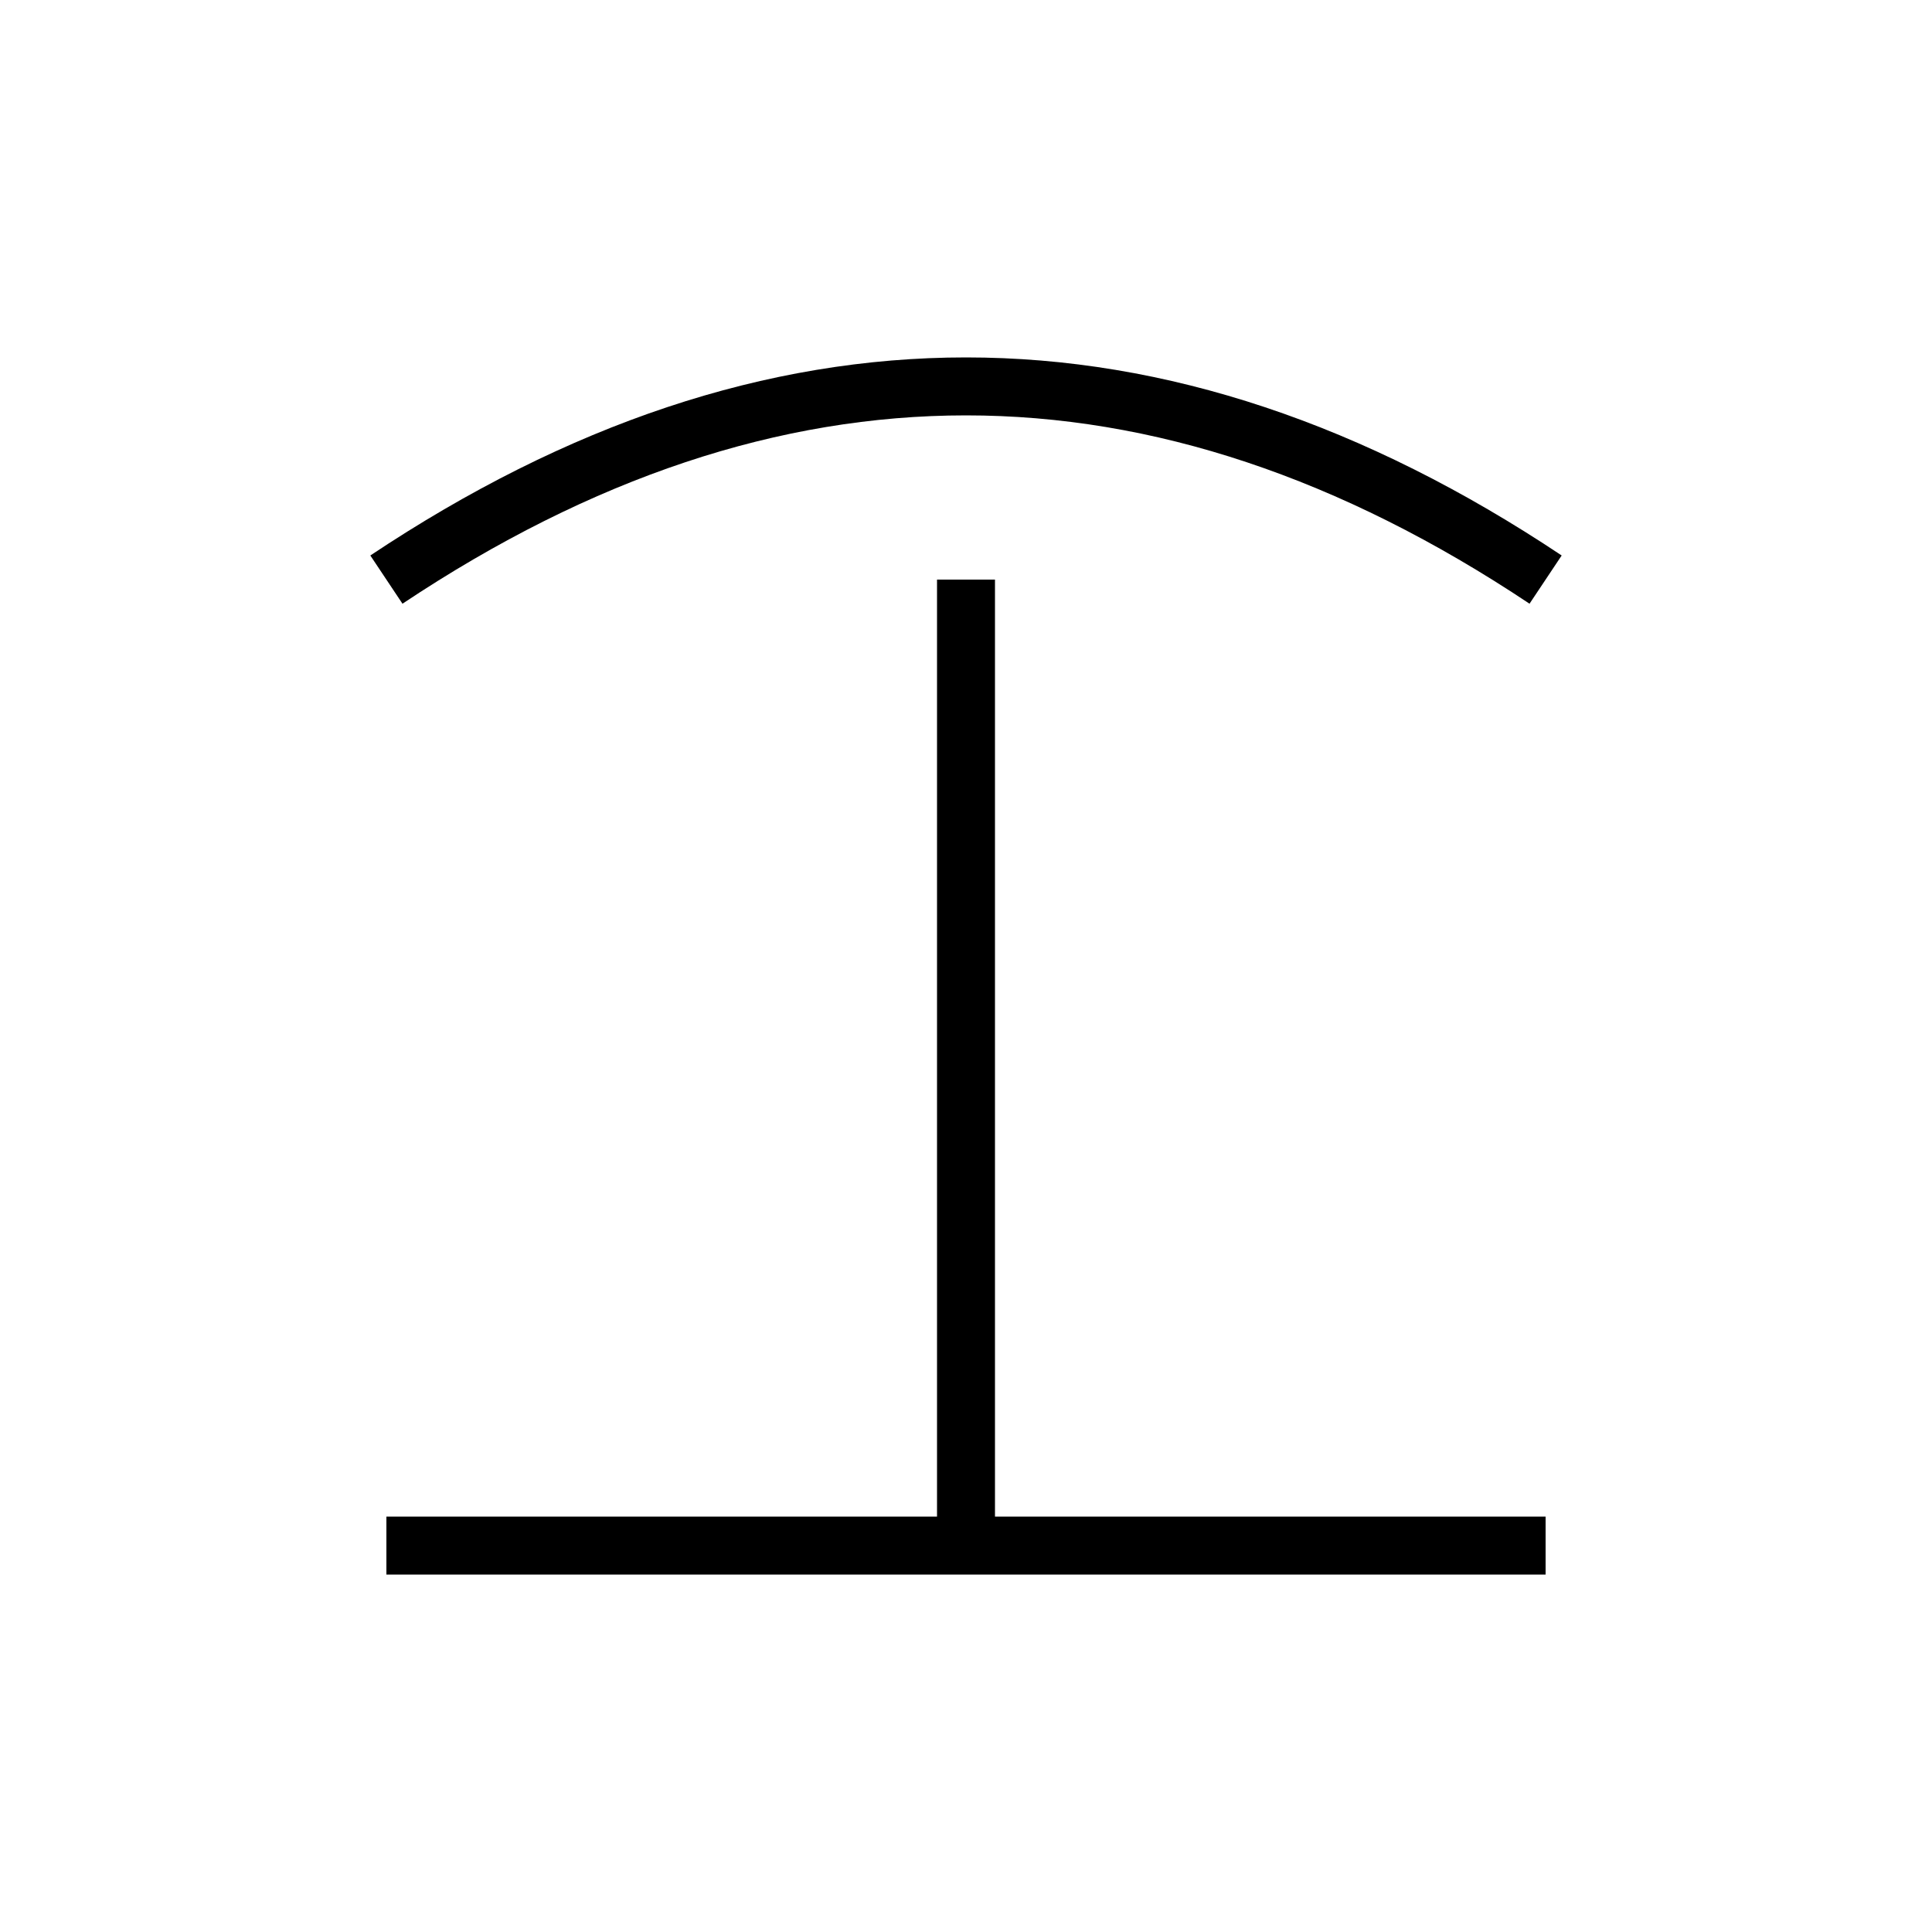 <svg xmlns="http://www.w3.org/2000/svg" viewBox="0 0 100 100" width="100" height="100">
  <g stroke="black" stroke-width="3">
  <!-- 上の横線 -->
  <!-- 上部のカーブした横線（爪の形を表す） -->
  <path d="M 20 30 Q 50 10, 80 30" stroke="black" stroke-width="3" fill="none"/>
  
  <!-- 中央の縦線 -->
  <line x1="50" y1="30" x2="50" y2="80" stroke="black" stroke-width="3"/>
  
  <!-- 下部の横線 -->
  <line x1="20" y1="80" x2="80" y2="80" stroke="black" stroke-width="3"/>
  </g>
</svg>
